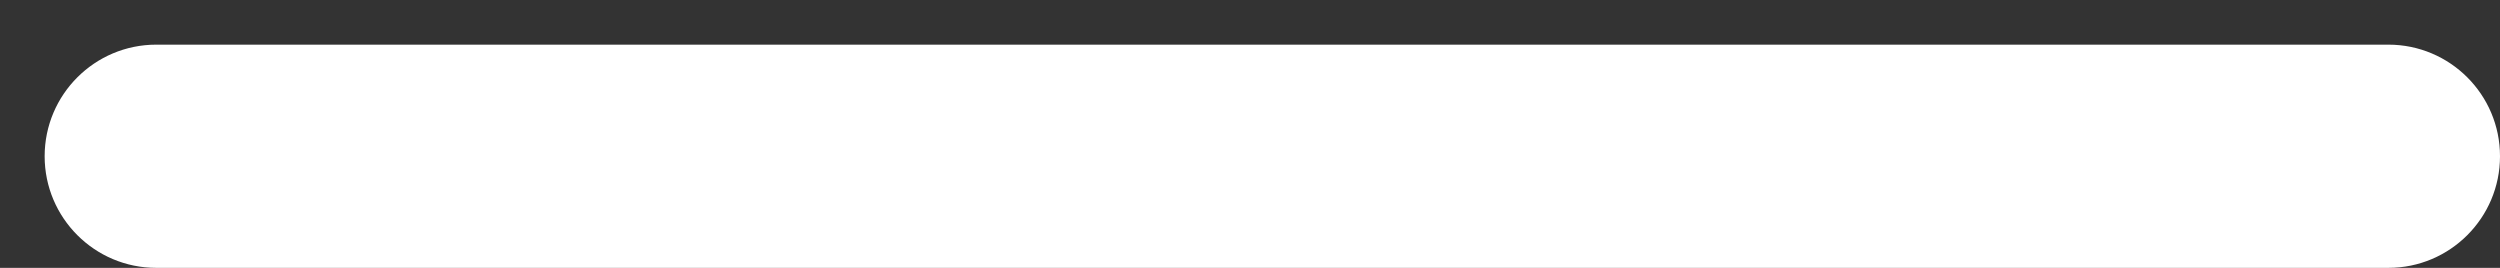 <svg width="28" height="3" viewBox="0 0 28 3" fill="none" xmlns="http://www.w3.org/2000/svg">
<rect x="0" y="0" width="28" height="3" fill="#333333" stroke="none"/>
<path d="M26.75 0.5H1.75C1.06 0.5 0.5 1.06 0.5 1.75C0.5 2.44 1.06 3 1.75 3H26.75C27.44 3 28 2.44 28 1.75C28 1.06 27.44 0.5 26.75 0.5Z" fill="white"/>
</svg>
